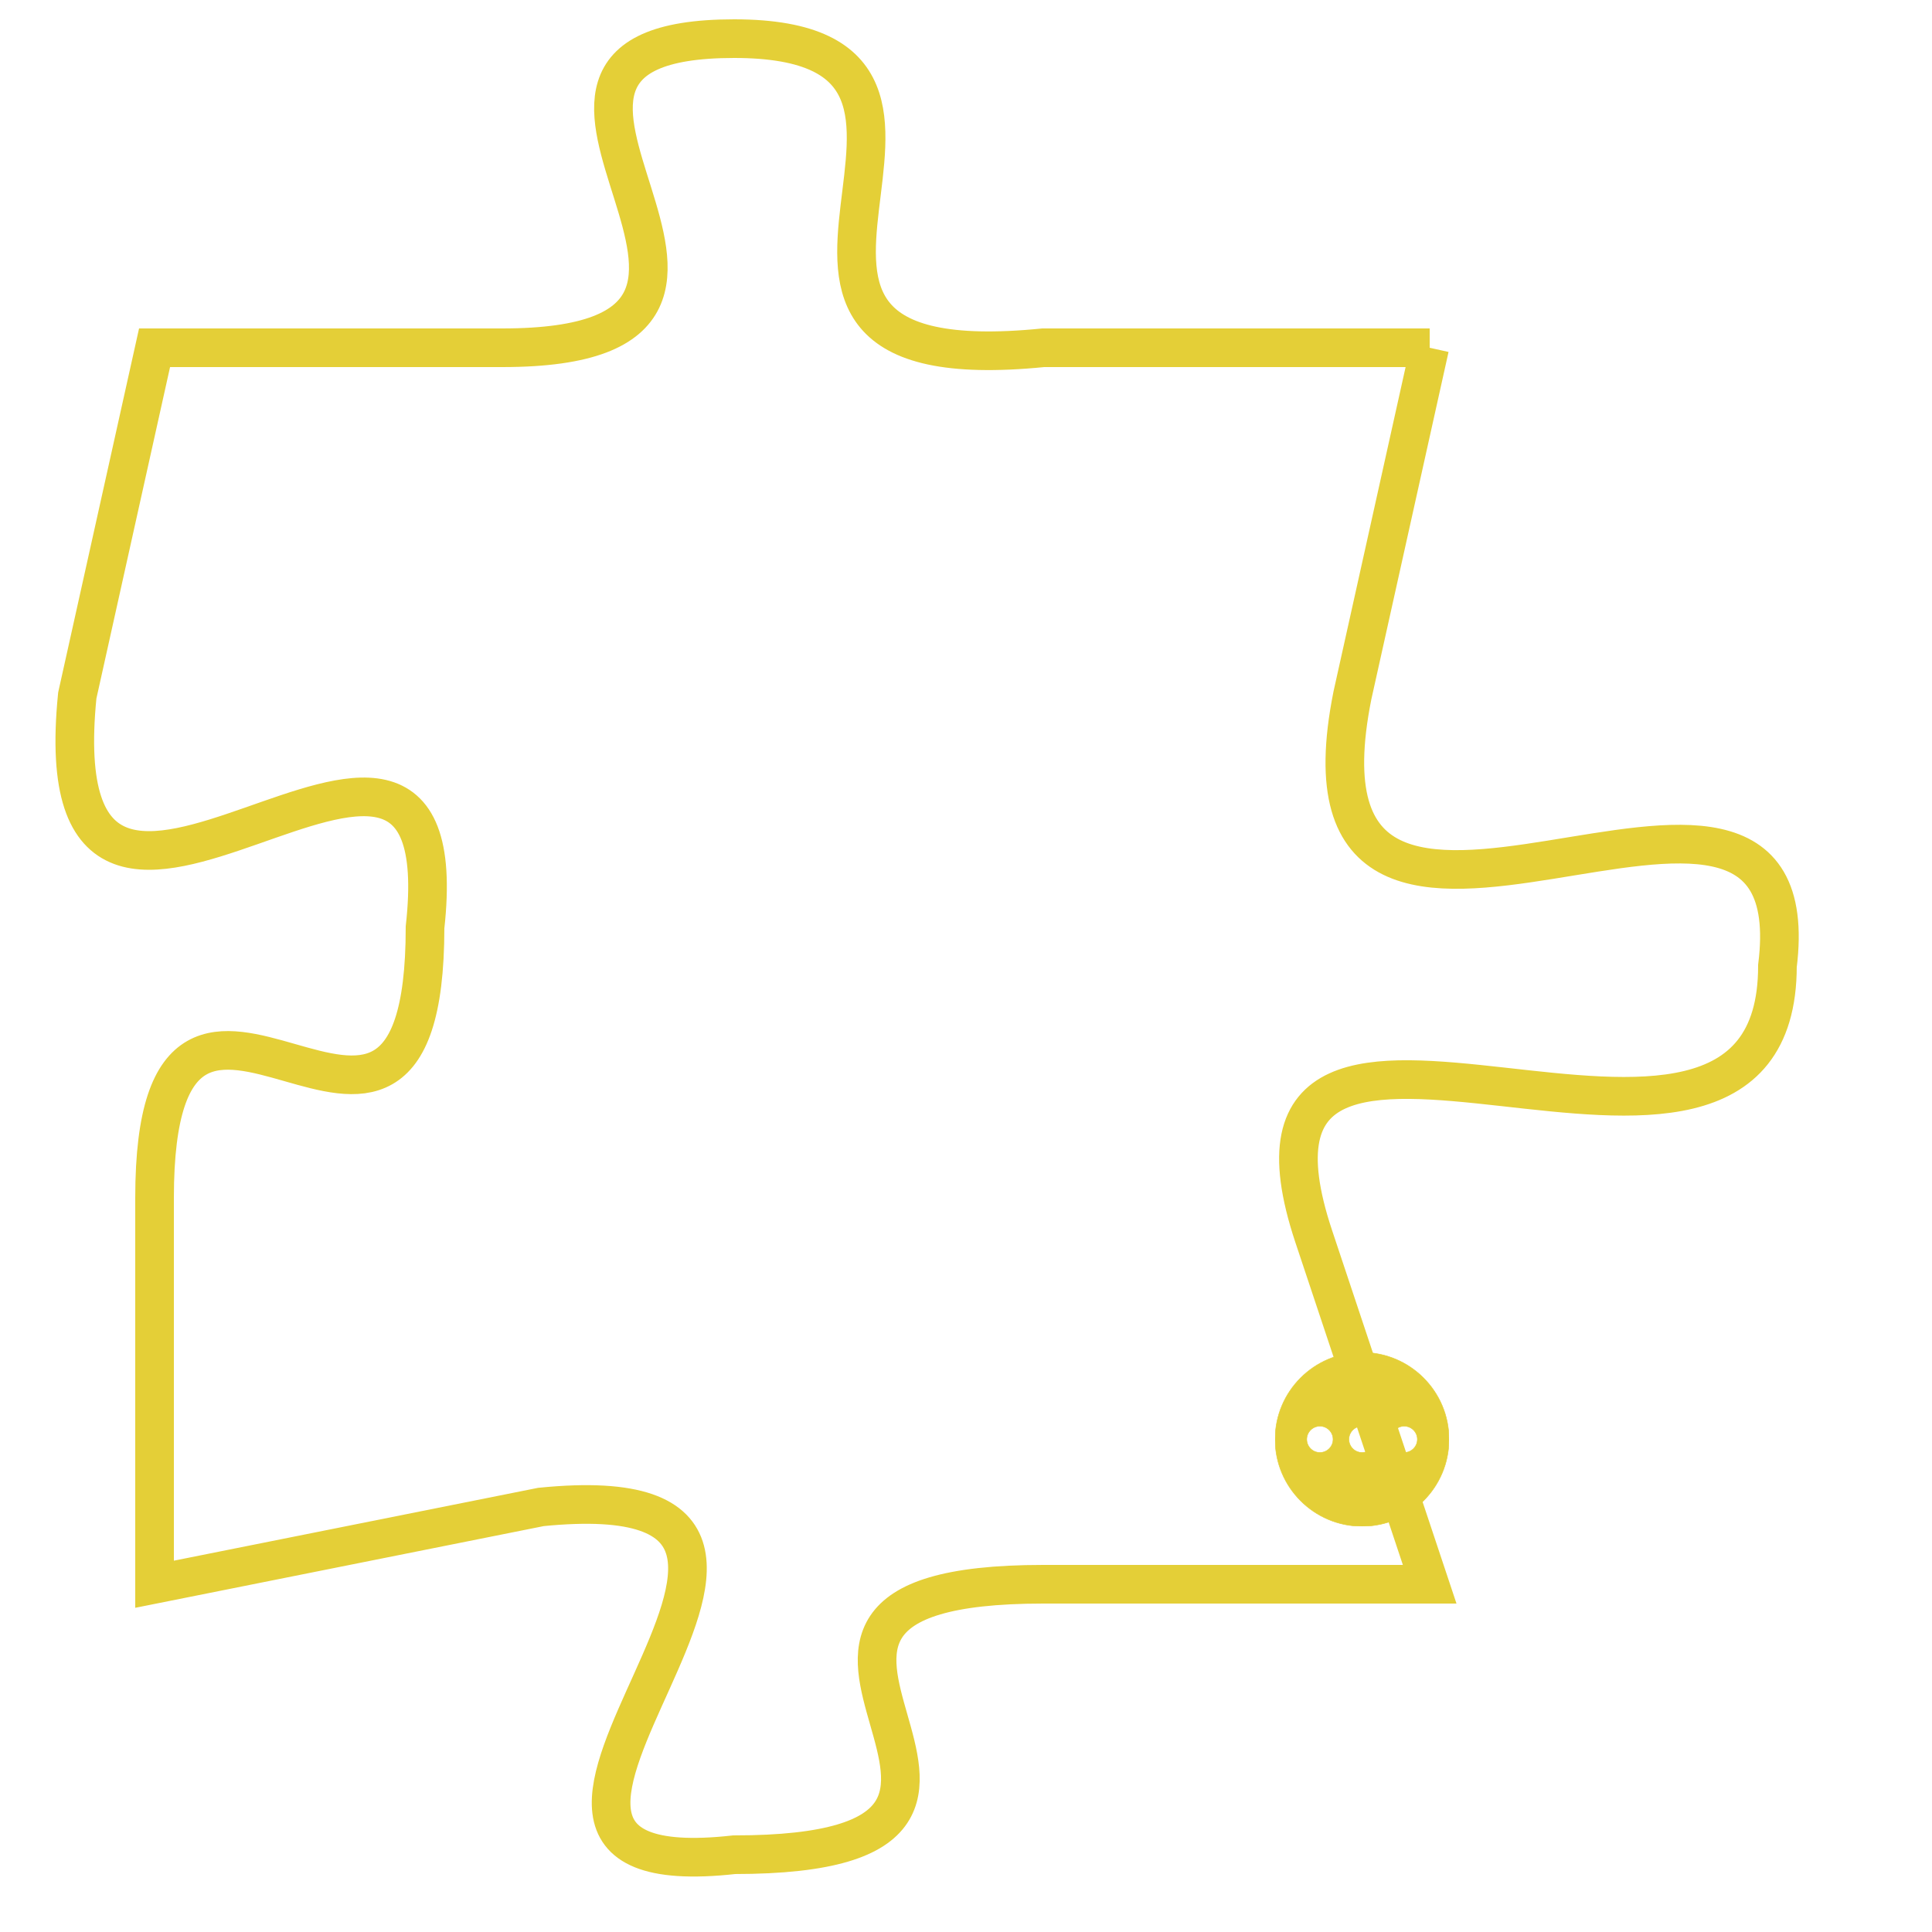 <svg version="1.1" xmlns="http://www.w3.org/2000/svg" xmlns:xlink="http://www.w3.org/1999/xlink" fill="transparent" x="0" y="0" width="350" height="350" preserveAspectRatio="xMinYMin slice"><style type="text/css">.links{fill:transparent;stroke: #E4CF37;}.links:hover{fill:#63D272; opacity:0.4;}</style><defs><g id="allt"><path id="t7296" d="M561,1792 L551,1792 C541,1793 551,1784 543,1784 C535,1784 546,1792 537,1792 L528,1792 528,1792 L526,1801 C525,1811 536,1798 535,1807 C535,1816 528,1805 528,1814 L528,1824 528,1824 L538,1822 C548,1821 534,1832 543,1831 C553,1831 541,1824 551,1824 L561,1824 561,1824 L558,1815 C555,1806 570,1816 570,1808 C571,1800 557,1811 559,1801 L561,1792"/></g><clipPath id="c" clipRule="evenodd" fill="transparent"><use href="#t7296"/></clipPath></defs><svg viewBox="524 1783 48 50" preserveAspectRatio="xMinYMin meet"><svg width="4380" height="2430"><g><image crossorigin="anonymous" x="0" y="0" href="https://nftpuzzle.license-token.com/assets/completepuzzle.svg" width="100%" height="100%" /><g class="links"><use href="#t7296"/></g></g></svg><svg x="557" y="1818" height="9%" width="9%" viewBox="0 0 330 330"><g><a xlink:href="https://nftpuzzle.license-token.com/" class="links"><title>See the most innovative NFT based token software licensing project</title><path fill="#E4CF37" id="more" d="M165,0C74.019,0,0,74.019,0,165s74.019,165,165,165s165-74.019,165-165S255.981,0,165,0z M85,190 c-13.785,0-25-11.215-25-25s11.215-25,25-25s25,11.215,25,25S98.785,190,85,190z M165,190c-13.785,0-25-11.215-25-25 s11.215-25,25-25s25,11.215,25,25S178.785,190,165,190z M245,190c-13.785,0-25-11.215-25-25s11.215-25,25-25 c13.785,0,25,11.215,25,25S258.785,190,245,190z"></path></a></g></svg></svg></svg>